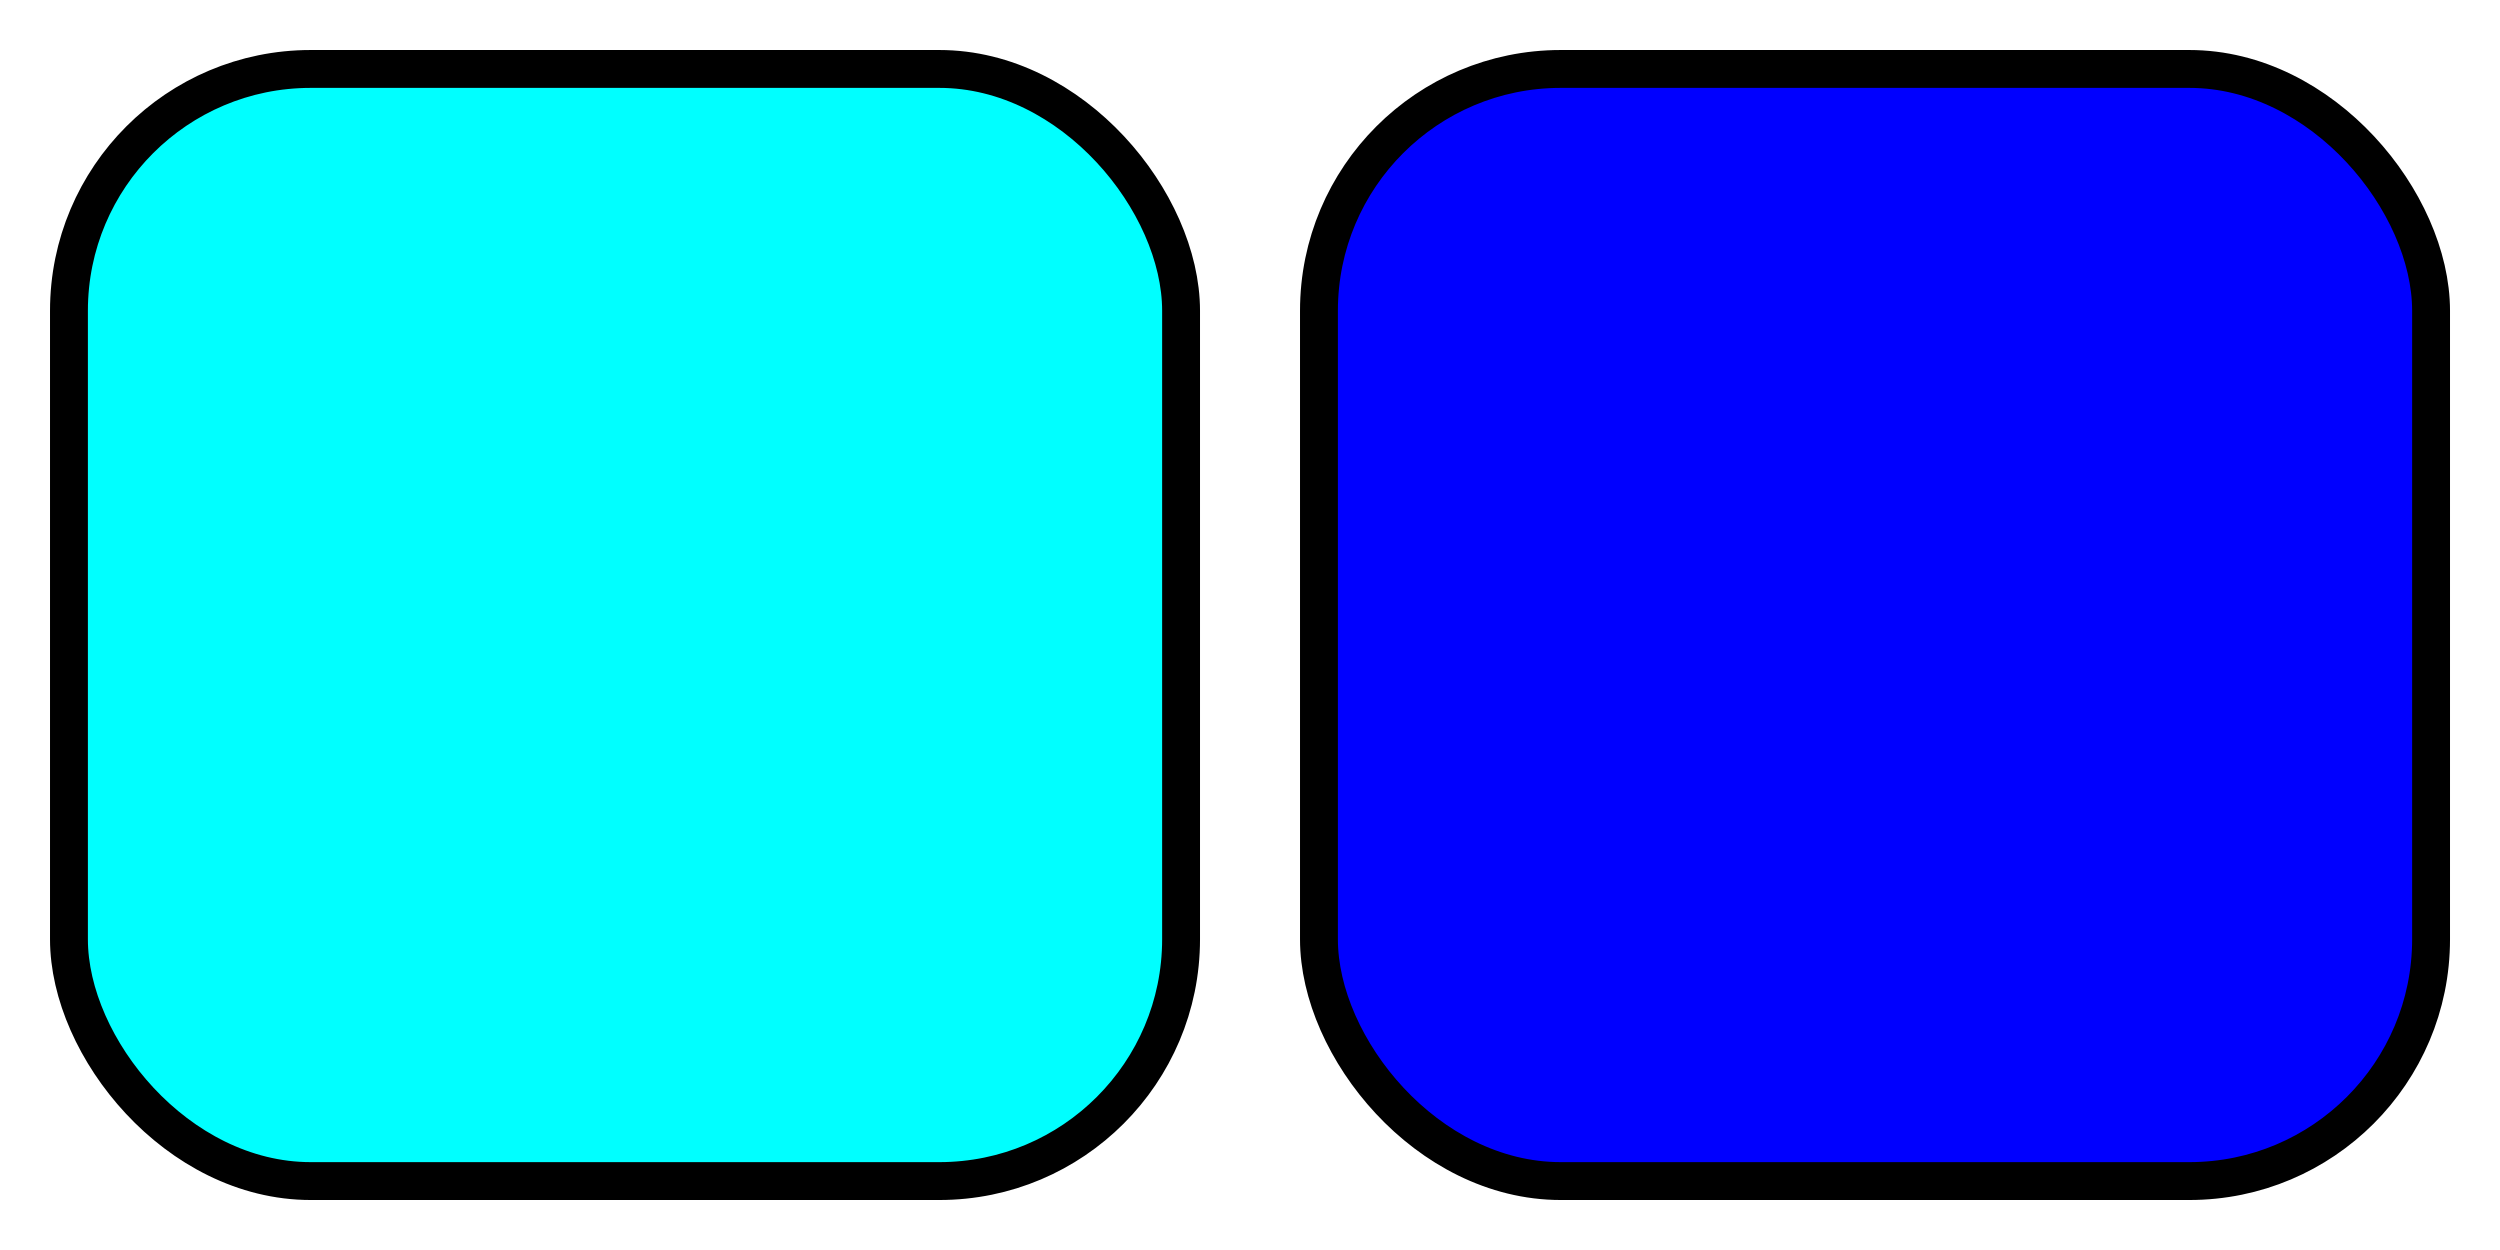 <?xml version="1.0" encoding="UTF-8" standalone="no"?>
<svg
   xmlns:osb="http://www.openswatchbook.org/uri/2009/osb"
   xmlns:dc="http://purl.org/dc/elements/1.1/"
   xmlns:cc="http://creativecommons.org/ns#"
   xmlns:rdf="http://www.w3.org/1999/02/22-rdf-syntax-ns#"
   xmlns:svg="http://www.w3.org/2000/svg"
   xmlns="http://www.w3.org/2000/svg"
   xmlns:xlink="http://www.w3.org/1999/xlink"
   xmlns:sodipodi="http://sodipodi.sourceforge.net/DTD/sodipodi-0.dtd"
   xmlns:inkscape="http://www.inkscape.org/namespaces/inkscape"
   width="100mm"
   height="50mm"
   viewBox="0 0 100 50"
   version="1.1"
   id="svg8"
   inkscape:export-filename="D:\GIT\simintech_drafts\симентек\Системы координат\черновики\rect1077.png"
   inkscape:export-xdpi="50"
   inkscape:export-ydpi="50"
   inkscape:version="1.0.1 (3bc2e813f5, 2020-09-07)"
   sodipodi:docname="кнопки.svg">
  <defs
     id="defs2">
    <linearGradient
       id="linearGradient1103"
       osb:paint="solid">
      <stop
         style="stop-color:#00ffff;stop-opacity:1;"
         offset="0"
         id="stop1101" />
    </linearGradient>
    <radialGradient
       inkscape:collect="always"
       xlink:href="#linearGradient1103"
       id="radialGradient1107"
       cx="41.899"
       cy="116.738"
       fx="41.899"
       fy="116.738"
       r="23.784"
       gradientUnits="userSpaceOnUse"
       gradientTransform="matrix(0.967,0,0,0.967,-15.519,-87.892)" />
    <radialGradient
       inkscape:collect="always"
       xlink:href="#linearGradient1103"
       id="radialGradient1107-8"
       cx="41.899"
       cy="116.738"
       fx="41.899"
       fy="116.738"
       r="23.784"
       gradientUnits="userSpaceOnUse"
       gradientTransform="translate(-36.267,35.284)" />
    <filter
       style="color-interpolation-filters:sRGB;"
       inkscape:label="Bump"
       id="filter2259">
      <feGaussianBlur
         in="SourceGraphic"
         stdDeviation="0.704"
         result="blur1"
         id="feGaussianBlur2237" />
      <feColorMatrix
         in="blur1"
         values="1 0 0 0 0 0 1 0 0 0 0 0 1 0 0 -4.722 -4.167 31.111 1 0 "
         result="colormatrix1"
         id="feColorMatrix2239" />
      <feColorMatrix
         in="colormatrix1"
         type="luminanceToAlpha"
         result="colormatrix2"
         id="feColorMatrix2241" />
      <feComposite
         in2="blur1"
         operator="arithmetic"
         k2="1"
         k3="29.032"
         result="composite1"
         id="feComposite2243" />
      <feGaussianBlur
         in="composite1"
         stdDeviation="2.227"
         result="blur2"
         id="feGaussianBlur2245" />
      <feSpecularLighting
         lighting-color="rgb(255,255,255)"
         surfaceScale="5"
         specularConstant="1"
         specularExponent="15"
         result="lighting"
         id="feSpecularLighting2249">
        <feDistantLight
           azimuth="225"
           elevation="45"
           id="feDistantLight2247" />
      </feSpecularLighting>
      <feFlood
         flood-color="rgb(197,41,41)"
         flood-opacity="1"
         result="flood"
         id="feFlood2251" />
      <feComposite
         in="lighting"
         in2="blur1"
         operator="arithmetic"
         k3="1"
         k2="1"
         result="composite2"
         id="feComposite2253" />
      <feBlend
         in2="SourceGraphic"
         mode="normal"
         result="blend"
         id="feBlend2255" />
      <feComposite
         in="blend"
         in2="SourceGraphic"
         operator="in"
         k2="1"
         result="composite3"
         id="feComposite2257" />
    </filter>
    <filter
       style="color-interpolation-filters:sRGB;"
       inkscape:label="Bump"
       id="filter4261">
      <feGaussianBlur
         in="SourceGraphic"
         stdDeviation="0.331"
         result="blur1"
         id="feGaussianBlur4239" />
      <feColorMatrix
         in="BackgroundImage"
         values="1 0 0 0 0 0 1 0 0 0 0 0 1 0 0 -9.722 -3.333 35.278 1 0 "
         result="colormatrix1"
         id="feColorMatrix4241" />
      <feColorMatrix
         in="colormatrix1"
         type="luminanceToAlpha"
         result="colormatrix2"
         id="feColorMatrix4243" />
      <feComposite
         in2="blur1"
         operator="arithmetic"
         k2="1"
         k3="29.032"
         result="composite1"
         id="feComposite4245" />
      <feGaussianBlur
         in="composite1"
         stdDeviation="2.227"
         result="blur2"
         id="feGaussianBlur4247" />
      <feSpecularLighting
         lighting-color="rgb(255,255,255)"
         surfaceScale="4.679"
         specularConstant="1"
         specularExponent="15"
         result="lighting"
         id="feSpecularLighting4251">
        <feDistantLight
           azimuth="30"
           elevation="18"
           id="feDistantLight4249" />
      </feSpecularLighting>
      <feFlood
         flood-color="rgb(197,41,41)"
         flood-opacity="1"
         result="flood"
         id="feFlood4253" />
      <feComposite
         in="lighting"
         in2="blur1"
         operator="arithmetic"
         k3="1"
         k2="1"
         result="composite2"
         id="feComposite4255" />
      <feBlend
         in2="SourceGraphic"
         mode="normal"
         result="blend"
         id="feBlend4257" />
      <feComposite
         in="blend"
         in2="SourceGraphic"
         operator="in"
         k2="1"
         result="composite3"
         id="feComposite4259" />
    </filter>
    <radialGradient
       inkscape:collect="always"
       xlink:href="#linearGradient1103"
       id="radialGradient1107-0"
       cx="41.899"
       cy="116.738"
       fx="41.899"
       fy="116.738"
       r="23.784"
       gradientUnits="userSpaceOnUse"
       gradientTransform="matrix(0.967,0,0,0.967,-13.828,-36.202)" />
    <filter
       style="color-interpolation-filters:sRGB"
       inkscape:label="Bump"
       id="filter2259-6">
      <feGaussianBlur
         in="SourceGraphic"
         stdDeviation="0.704"
         result="blur1"
         id="feGaussianBlur2237-1" />
      <feColorMatrix
         in="blur1"
         values="1 0 0 0 0 0 1 0 0 0 0 0 1 0 0 -4.722 -4.167 31.111 1 0 "
         result="colormatrix1"
         id="feColorMatrix2239-3" />
      <feColorMatrix
         in="colormatrix1"
         type="luminanceToAlpha"
         result="colormatrix2"
         id="feColorMatrix2241-8" />
      <feComposite
         in2="blur1"
         operator="arithmetic"
         k2="1"
         k3="29.032"
         result="composite1"
         id="feComposite2243-4"
         k1="0"
         k4="0" />
      <feGaussianBlur
         in="composite1"
         stdDeviation="2.227"
         result="blur2"
         id="feGaussianBlur2245-5" />
      <feSpecularLighting
         lighting-color="#ffffff"
         surfaceScale="5"
         specularConstant="1"
         specularExponent="15"
         result="lighting"
         id="feSpecularLighting2249-1">
        <feDistantLight
           azimuth="225"
           elevation="45"
           id="feDistantLight2247-2" />
      </feSpecularLighting>
      <feFlood
         flood-color="rgb(197,41,41)"
         flood-opacity="1"
         result="flood"
         id="feFlood2251-6" />
      <feComposite
         in="lighting"
         in2="blur1"
         operator="arithmetic"
         k3="1"
         k2="1"
         result="composite2"
         id="feComposite2253-3"
         k1="0"
         k4="0" />
      <feBlend
         in2="SourceGraphic"
         mode="normal"
         result="blend"
         id="feBlend2255-2" />
      <feComposite
         in="blend"
         in2="SourceGraphic"
         operator="in"
         result="composite3"
         id="feComposite2257-5" />
    </filter>
    <filter
       style="color-interpolation-filters:sRGB"
       inkscape:label="Bump"
       id="filter4261-1">
      <feGaussianBlur
         in="SourceGraphic"
         stdDeviation="0.331"
         result="blur1"
         id="feGaussianBlur4239-0" />
      <feColorMatrix
         in="BackgroundImage"
         values="1 0 0 0 0 0 1 0 0 0 0 0 1 0 0 -9.722 -3.333 35.278 1 0 "
         result="colormatrix1"
         id="feColorMatrix4241-1" />
      <feColorMatrix
         in="colormatrix1"
         type="luminanceToAlpha"
         result="colormatrix2"
         id="feColorMatrix4243-7" />
      <feComposite
         in2="blur1"
         operator="arithmetic"
         k2="1"
         k3="29.032"
         result="composite1"
         id="feComposite4245-0"
         k1="0"
         k4="0" />
      <feGaussianBlur
         in="composite1"
         stdDeviation="2.227"
         result="blur2"
         id="feGaussianBlur4247-2" />
      <feSpecularLighting
         lighting-color="#ffffff"
         surfaceScale="4.679"
         specularConstant="1"
         specularExponent="15"
         result="lighting"
         id="feSpecularLighting4251-9">
        <feDistantLight
           azimuth="30"
           elevation="18"
           id="feDistantLight4249-8" />
      </feSpecularLighting>
      <feFlood
         flood-color="rgb(197,41,41)"
         flood-opacity="1"
         result="flood"
         id="feFlood4253-8" />
      <feComposite
         in="lighting"
         in2="blur1"
         operator="arithmetic"
         k3="1"
         k2="1"
         result="composite2"
         id="feComposite4255-4"
         k1="0"
         k4="0" />
      <feBlend
         in2="SourceGraphic"
         mode="normal"
         result="blend"
         id="feBlend4257-3" />
      <feComposite
         in="blend"
         in2="SourceGraphic"
         operator="in"
         result="composite3"
         id="feComposite4259-9" />
    </filter>
  </defs>
  <sodipodi:namedview
     id="base"
     pagecolor="#ffffff"
     bordercolor="#666666"
     borderopacity="1.0"
     inkscape:pageopacity="0.0"
     inkscape:pageshadow="2"
     inkscape:zoom="1"
     inkscape:cx="180.16034"
     inkscape:cy="208.26657"
     inkscape:document-units="mm"
     inkscape:current-layer="layer1"
     inkscape:document-rotation="0"
     showgrid="false"
     inkscape:window-width="1255"
     inkscape:window-height="1040"
     inkscape:window-x="644"
     inkscape:window-y="2"
     inkscape:window-maximized="0" />
  <g
     inkscape:label="Слой 1"
     inkscape:groupmode="layer"
     id="layer1">
    <rect
       style="opacity:1;mix-blend-mode:normal;fill:url(#radialGradient1107);fill-opacity:1;stroke:#000000;stroke-width:1.515;stroke-miterlimit:4;stroke-dasharray:none;filter:url(#filter2259)"
       id="rect1077"
       width="44.485"
       height="44.485"
       x="2.758"
       y="2.758"
       rx="9.671"
       ry="9.671" />
    <rect
       style="opacity:1;mix-blend-mode:normal;fill:#0000ff;fill-opacity:1;stroke:#000000;stroke-width:1.515;stroke-miterlimit:4;stroke-dasharray:none;filter:url(#filter4261)"
       id="rect1077-2"
       width="44.485"
       height="44.485"
       x="52.758"
       y="2.758"
       rx="9.671"
       ry="9.671" />
    <rect
       style="opacity:1;mix-blend-mode:normal;fill:url(#radialGradient1107-8);fill-opacity:1;stroke:#000000;stroke-width:1.567;stroke-miterlimit:4;stroke-dasharray:none"
       id="rect1077-7"
       width="46"
       height="46"
       x="-17.368"
       y="129.022"
       rx="10"
       ry="10" />
    <rect
       style="opacity:1;mix-blend-mode:normal;fill:url(#radialGradient1107-0);fill-opacity:1;stroke:#000000;stroke-width:1.515;stroke-miterlimit:4;stroke-dasharray:none;filter:url(#filter2259-6)"
       id="rect1077-1"
       width="44.485"
       height="44.485"
       x="4.448"
       y="54.448"
       rx="9.671"
       ry="9.671" />
    <rect
       style="opacity:1;mix-blend-mode:normal;fill:#0000ff;fill-opacity:1;stroke:#000000;stroke-width:1.515;stroke-miterlimit:4;stroke-dasharray:none;filter:url(#filter4261-1)"
       id="rect1077-2-9"
       width="44.485"
       height="44.485"
       x="54.407"
       y="53.654"
       rx="9.671"
       ry="9.671" />
  </g>
</svg>
